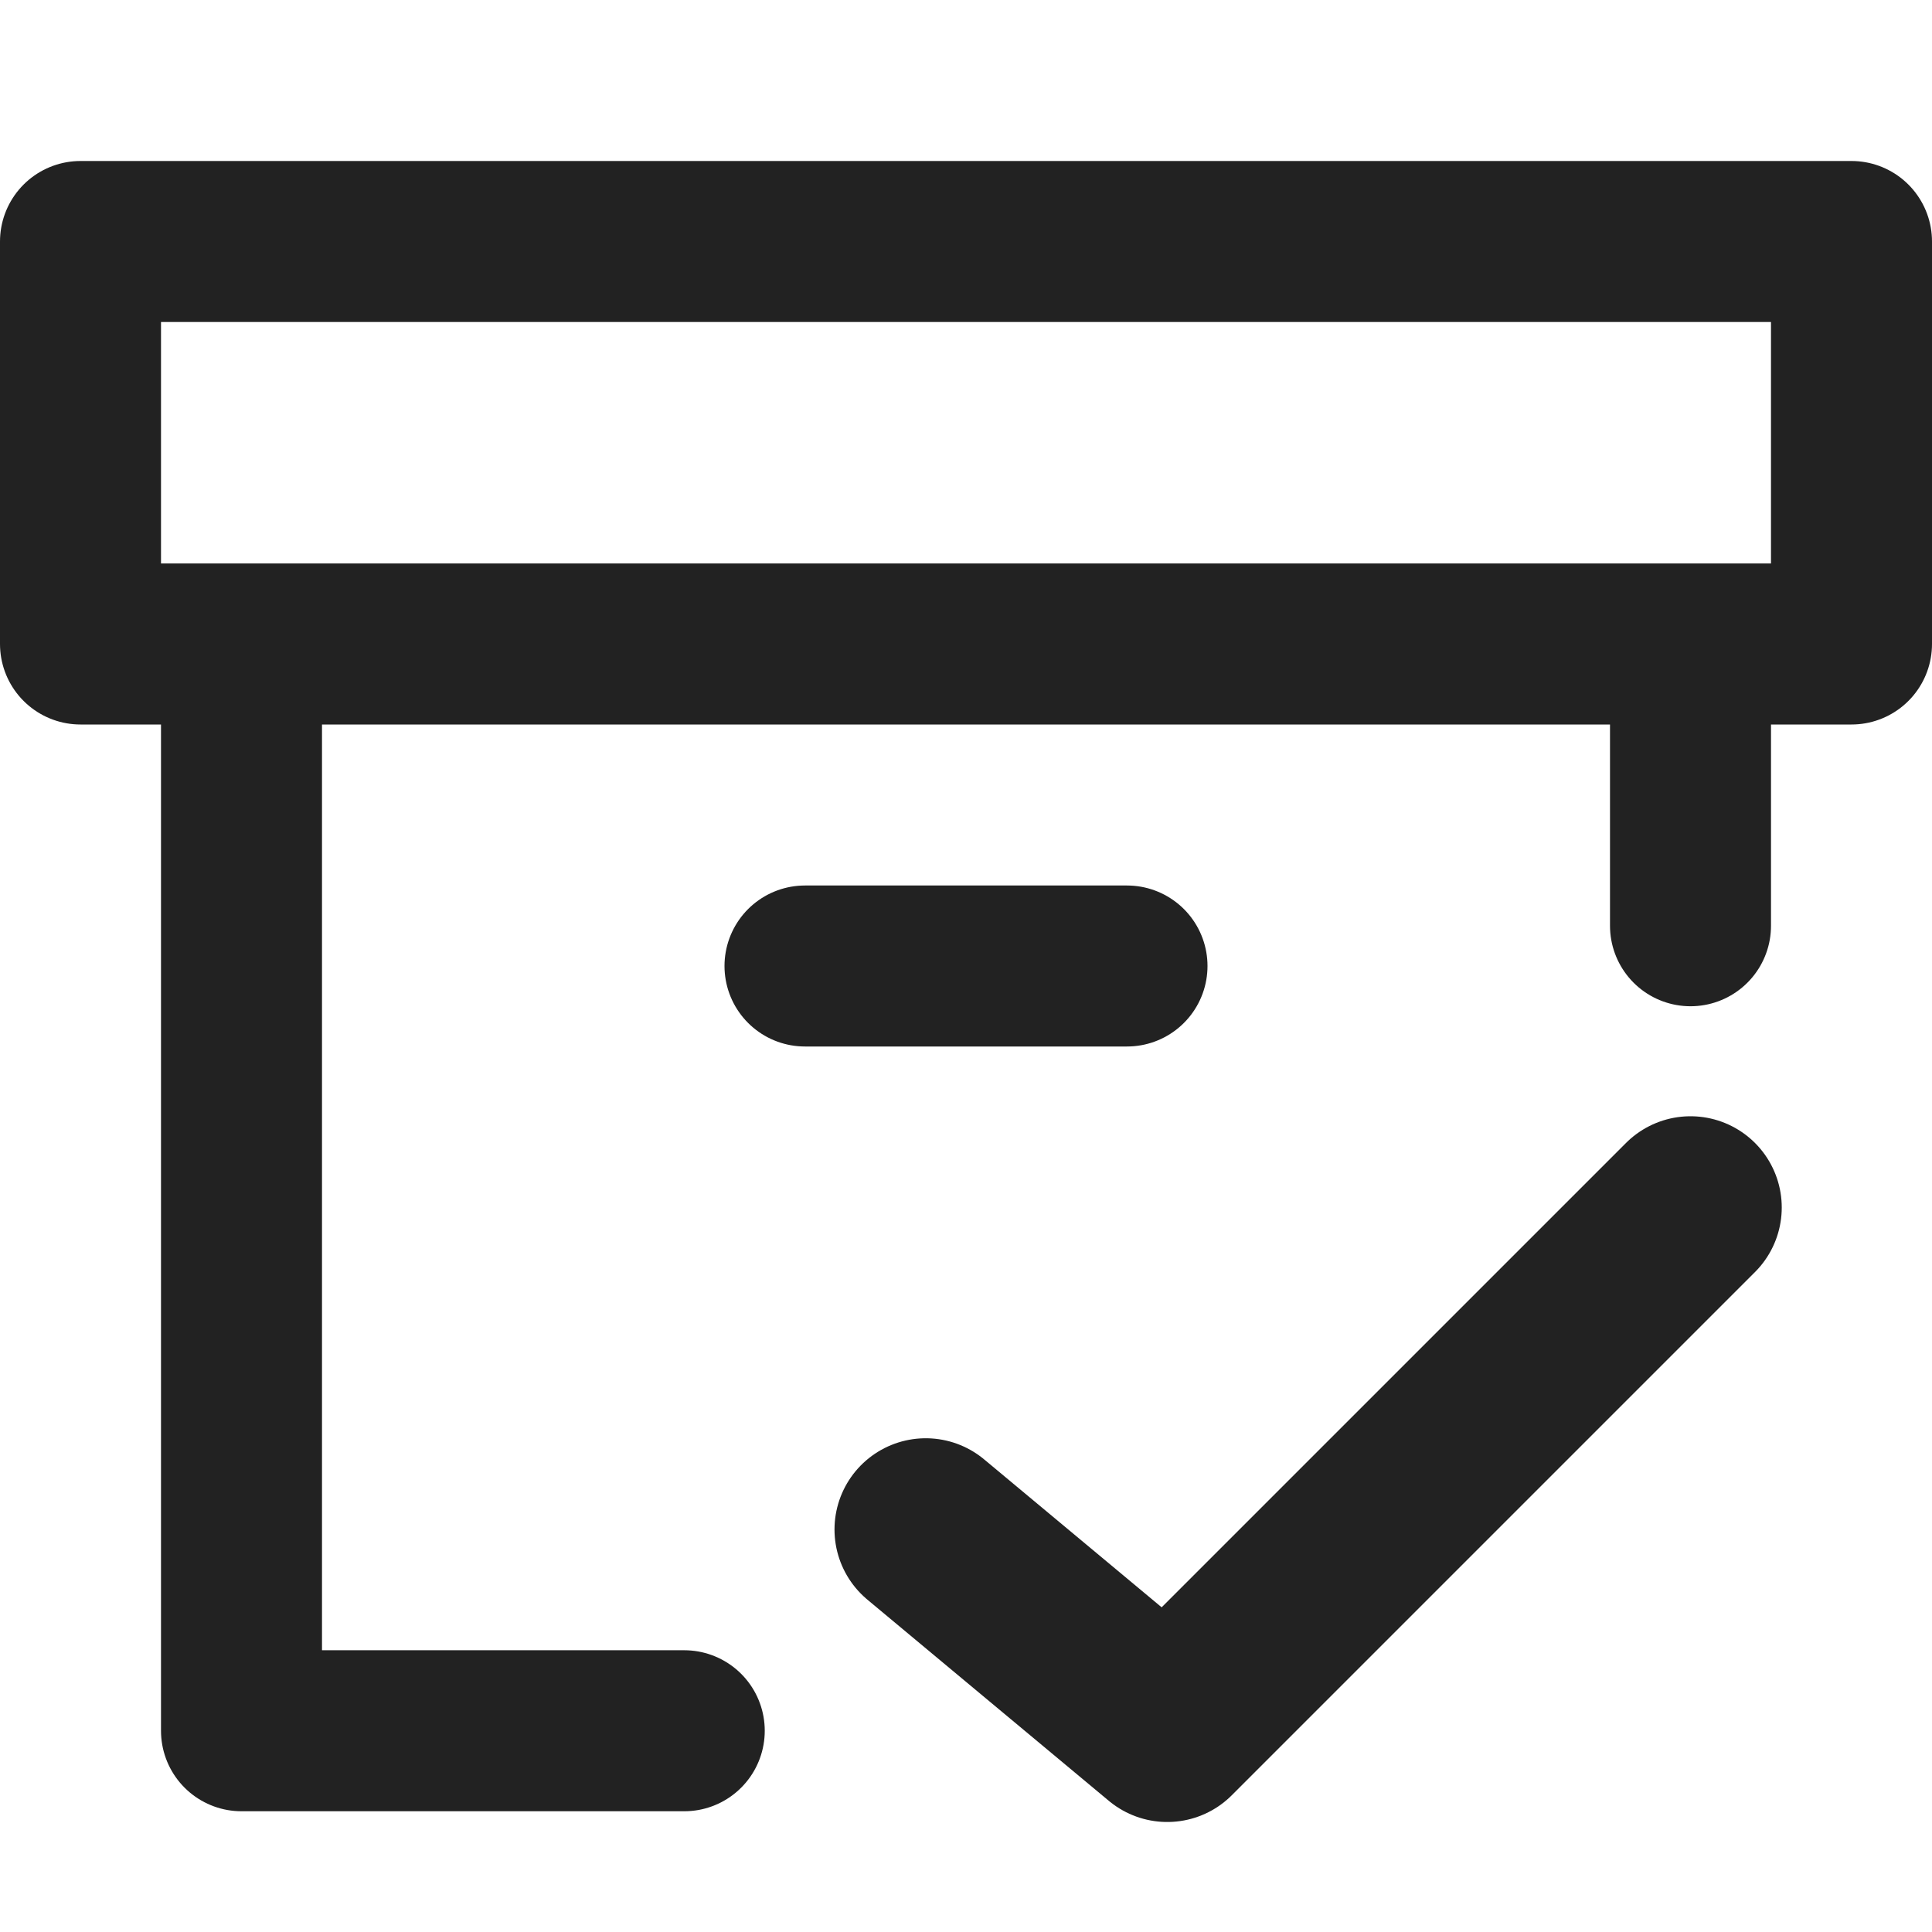 <svg width="24" height="24" viewBox="0 0 24 24" fill="none" xmlns="http://www.w3.org/2000/svg">
<g id="Icon/Shipping-Received">
<path id="Icon" d="M21 8V11.5M3 8V21.5H8.5M10 12H14M1 3H23V8H1V3Z" stroke="#222222" stroke-width="2" stroke-linecap="round" stroke-linejoin="round"/>
<path id="Icon_2" d="M21 15L14.5 21.5L11.5 19" stroke="#222222" stroke-width="2.267" stroke-linecap="round" stroke-linejoin="round"/>
</g>
</svg>
